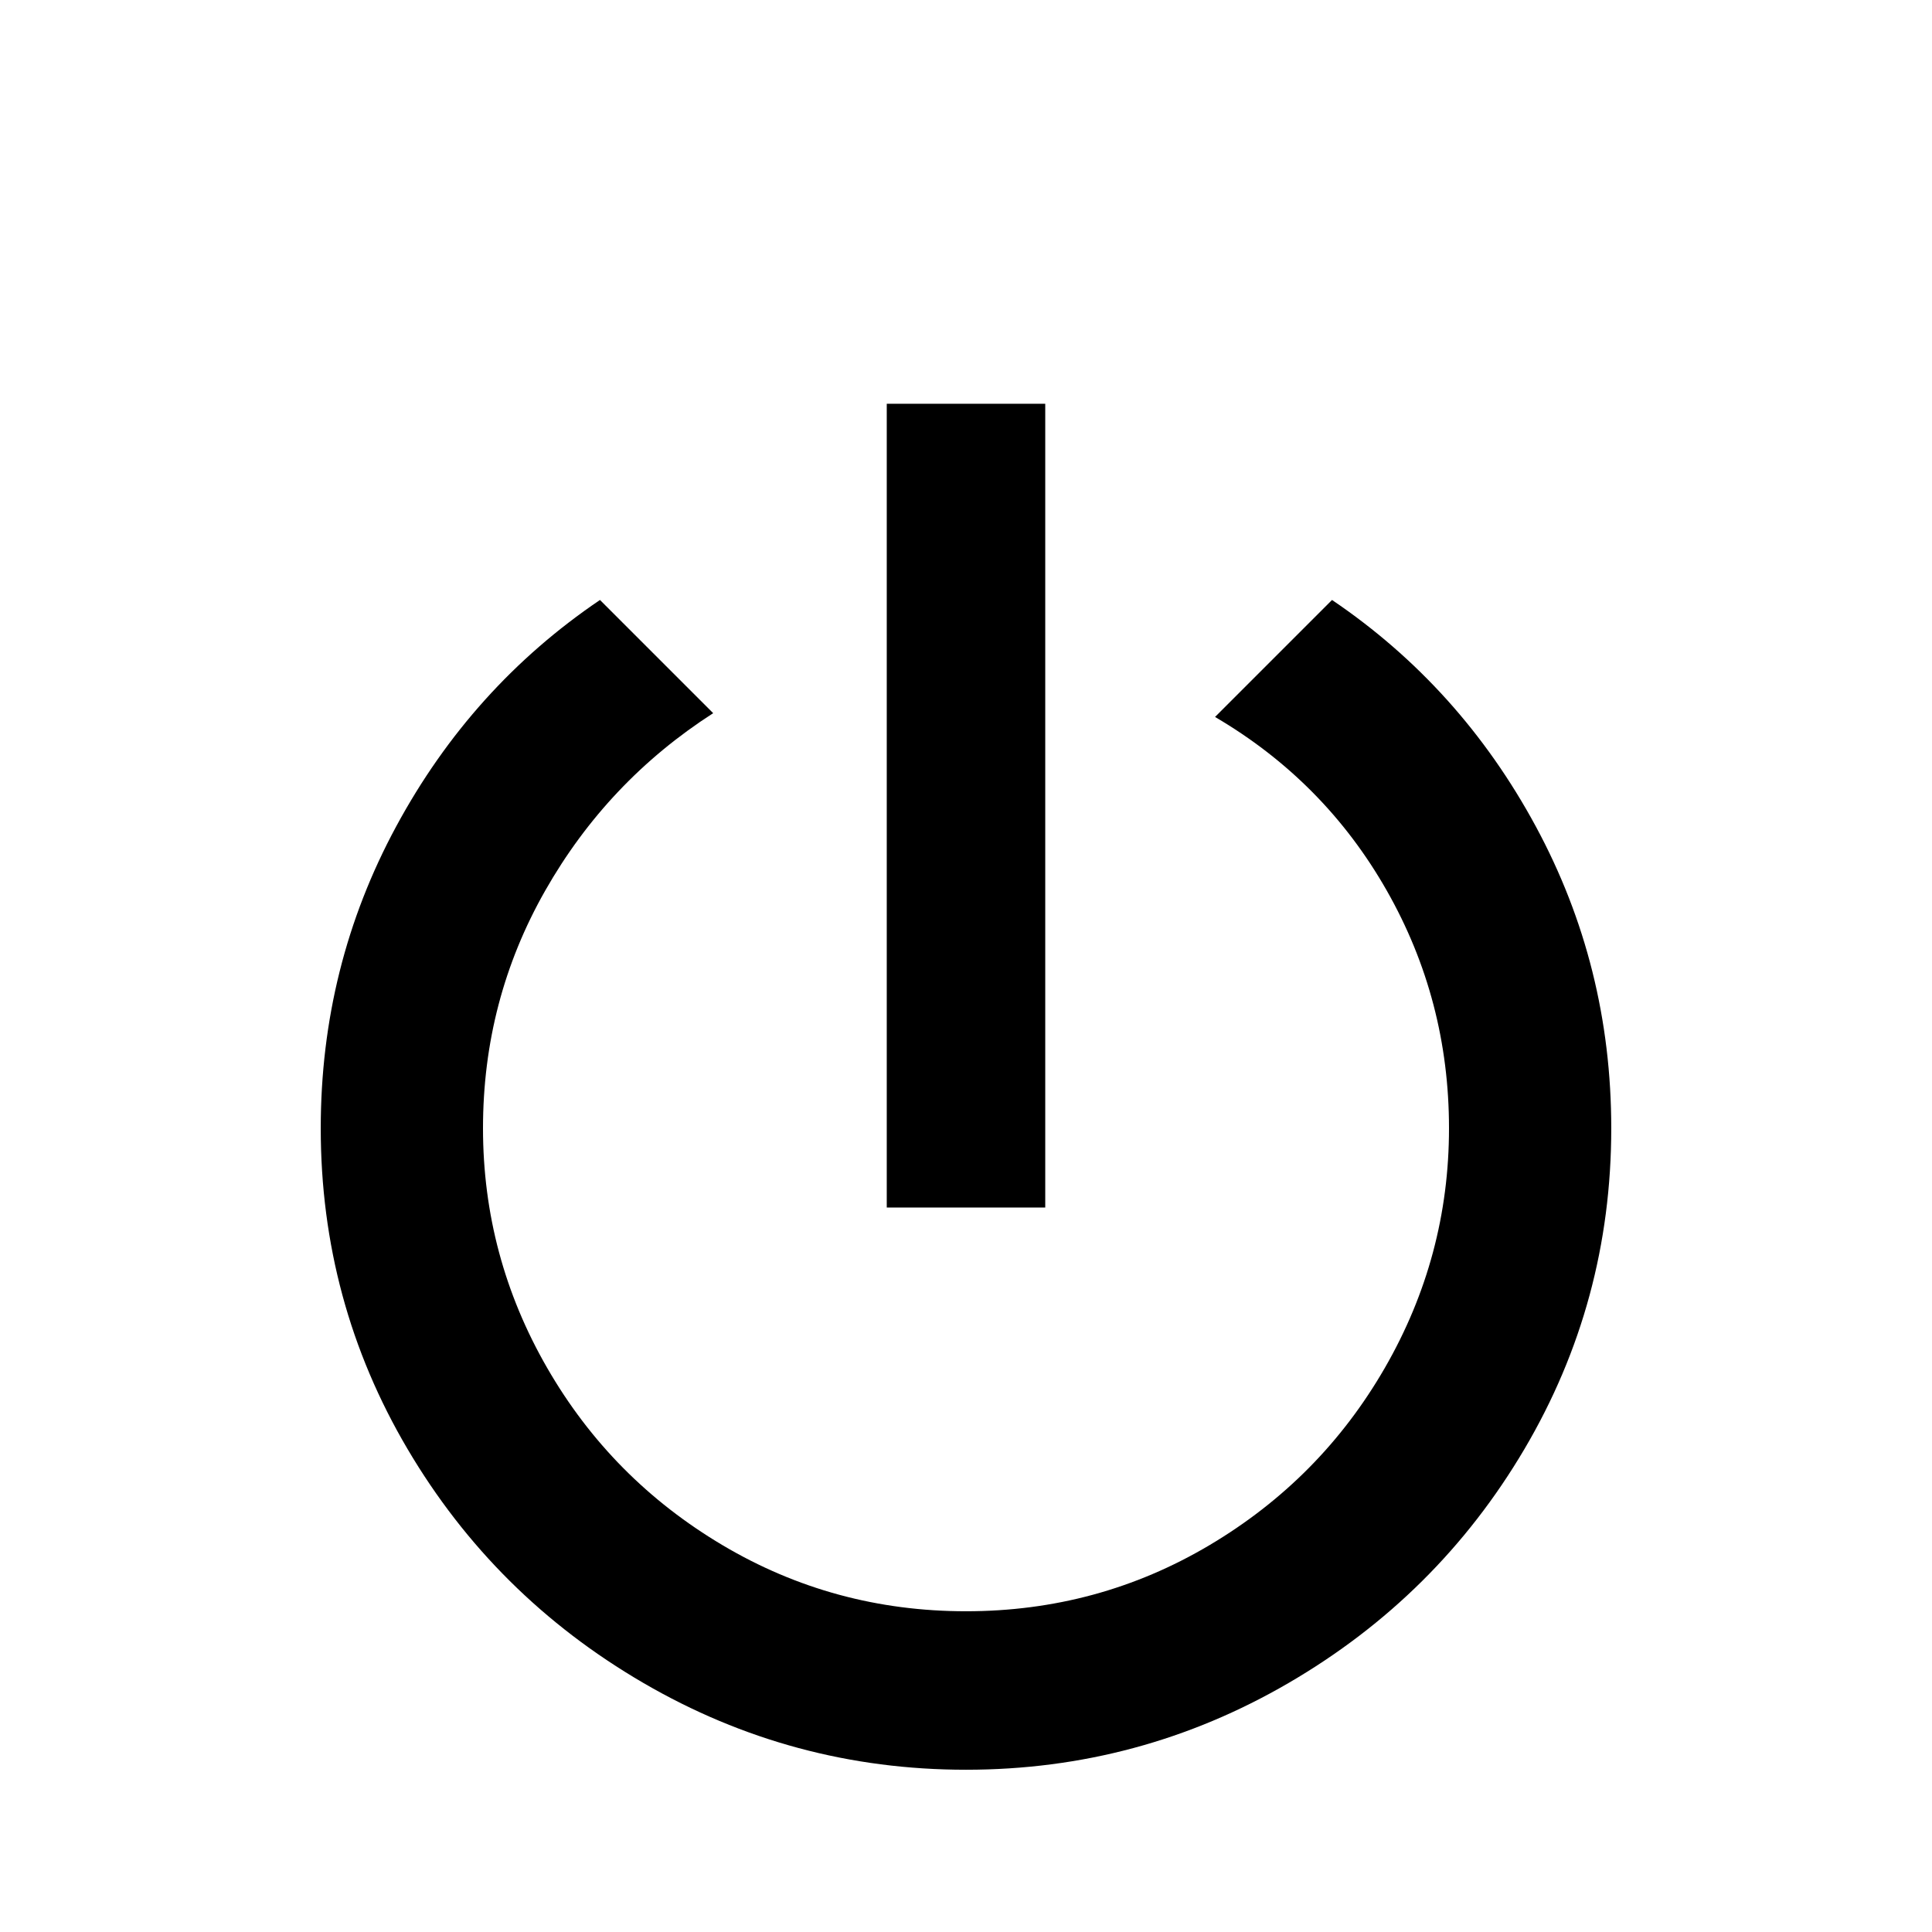 <svg xmlns="http://www.w3.org/2000/svg" viewBox="0 -512 512 512">
	<path fill="#000000" d="M320 64H363V21H320ZM353 -353L322 -322Q351 -305 367.5 -276Q384 -247 384 -213Q384 -179 367 -149.5Q350 -120 320.5 -102.5Q291 -85 256 -85Q221 -85 191.5 -102.5Q162 -120 145 -149.5Q128 -179 128 -213Q128 -247 144.5 -276Q161 -305 189 -323L159 -353Q125 -330 105 -293Q85 -256 85 -213Q85 -167 108 -128Q131 -89 170.5 -66Q210 -43 256 -43Q302 -43 341.5 -66Q381 -89 404 -128Q427 -167 427 -213Q427 -256 407 -293Q387 -330 353 -353ZM277 -405H235V-192H277ZM235 64H277V21H235ZM149 64H192V21H149Z"/>
</svg>